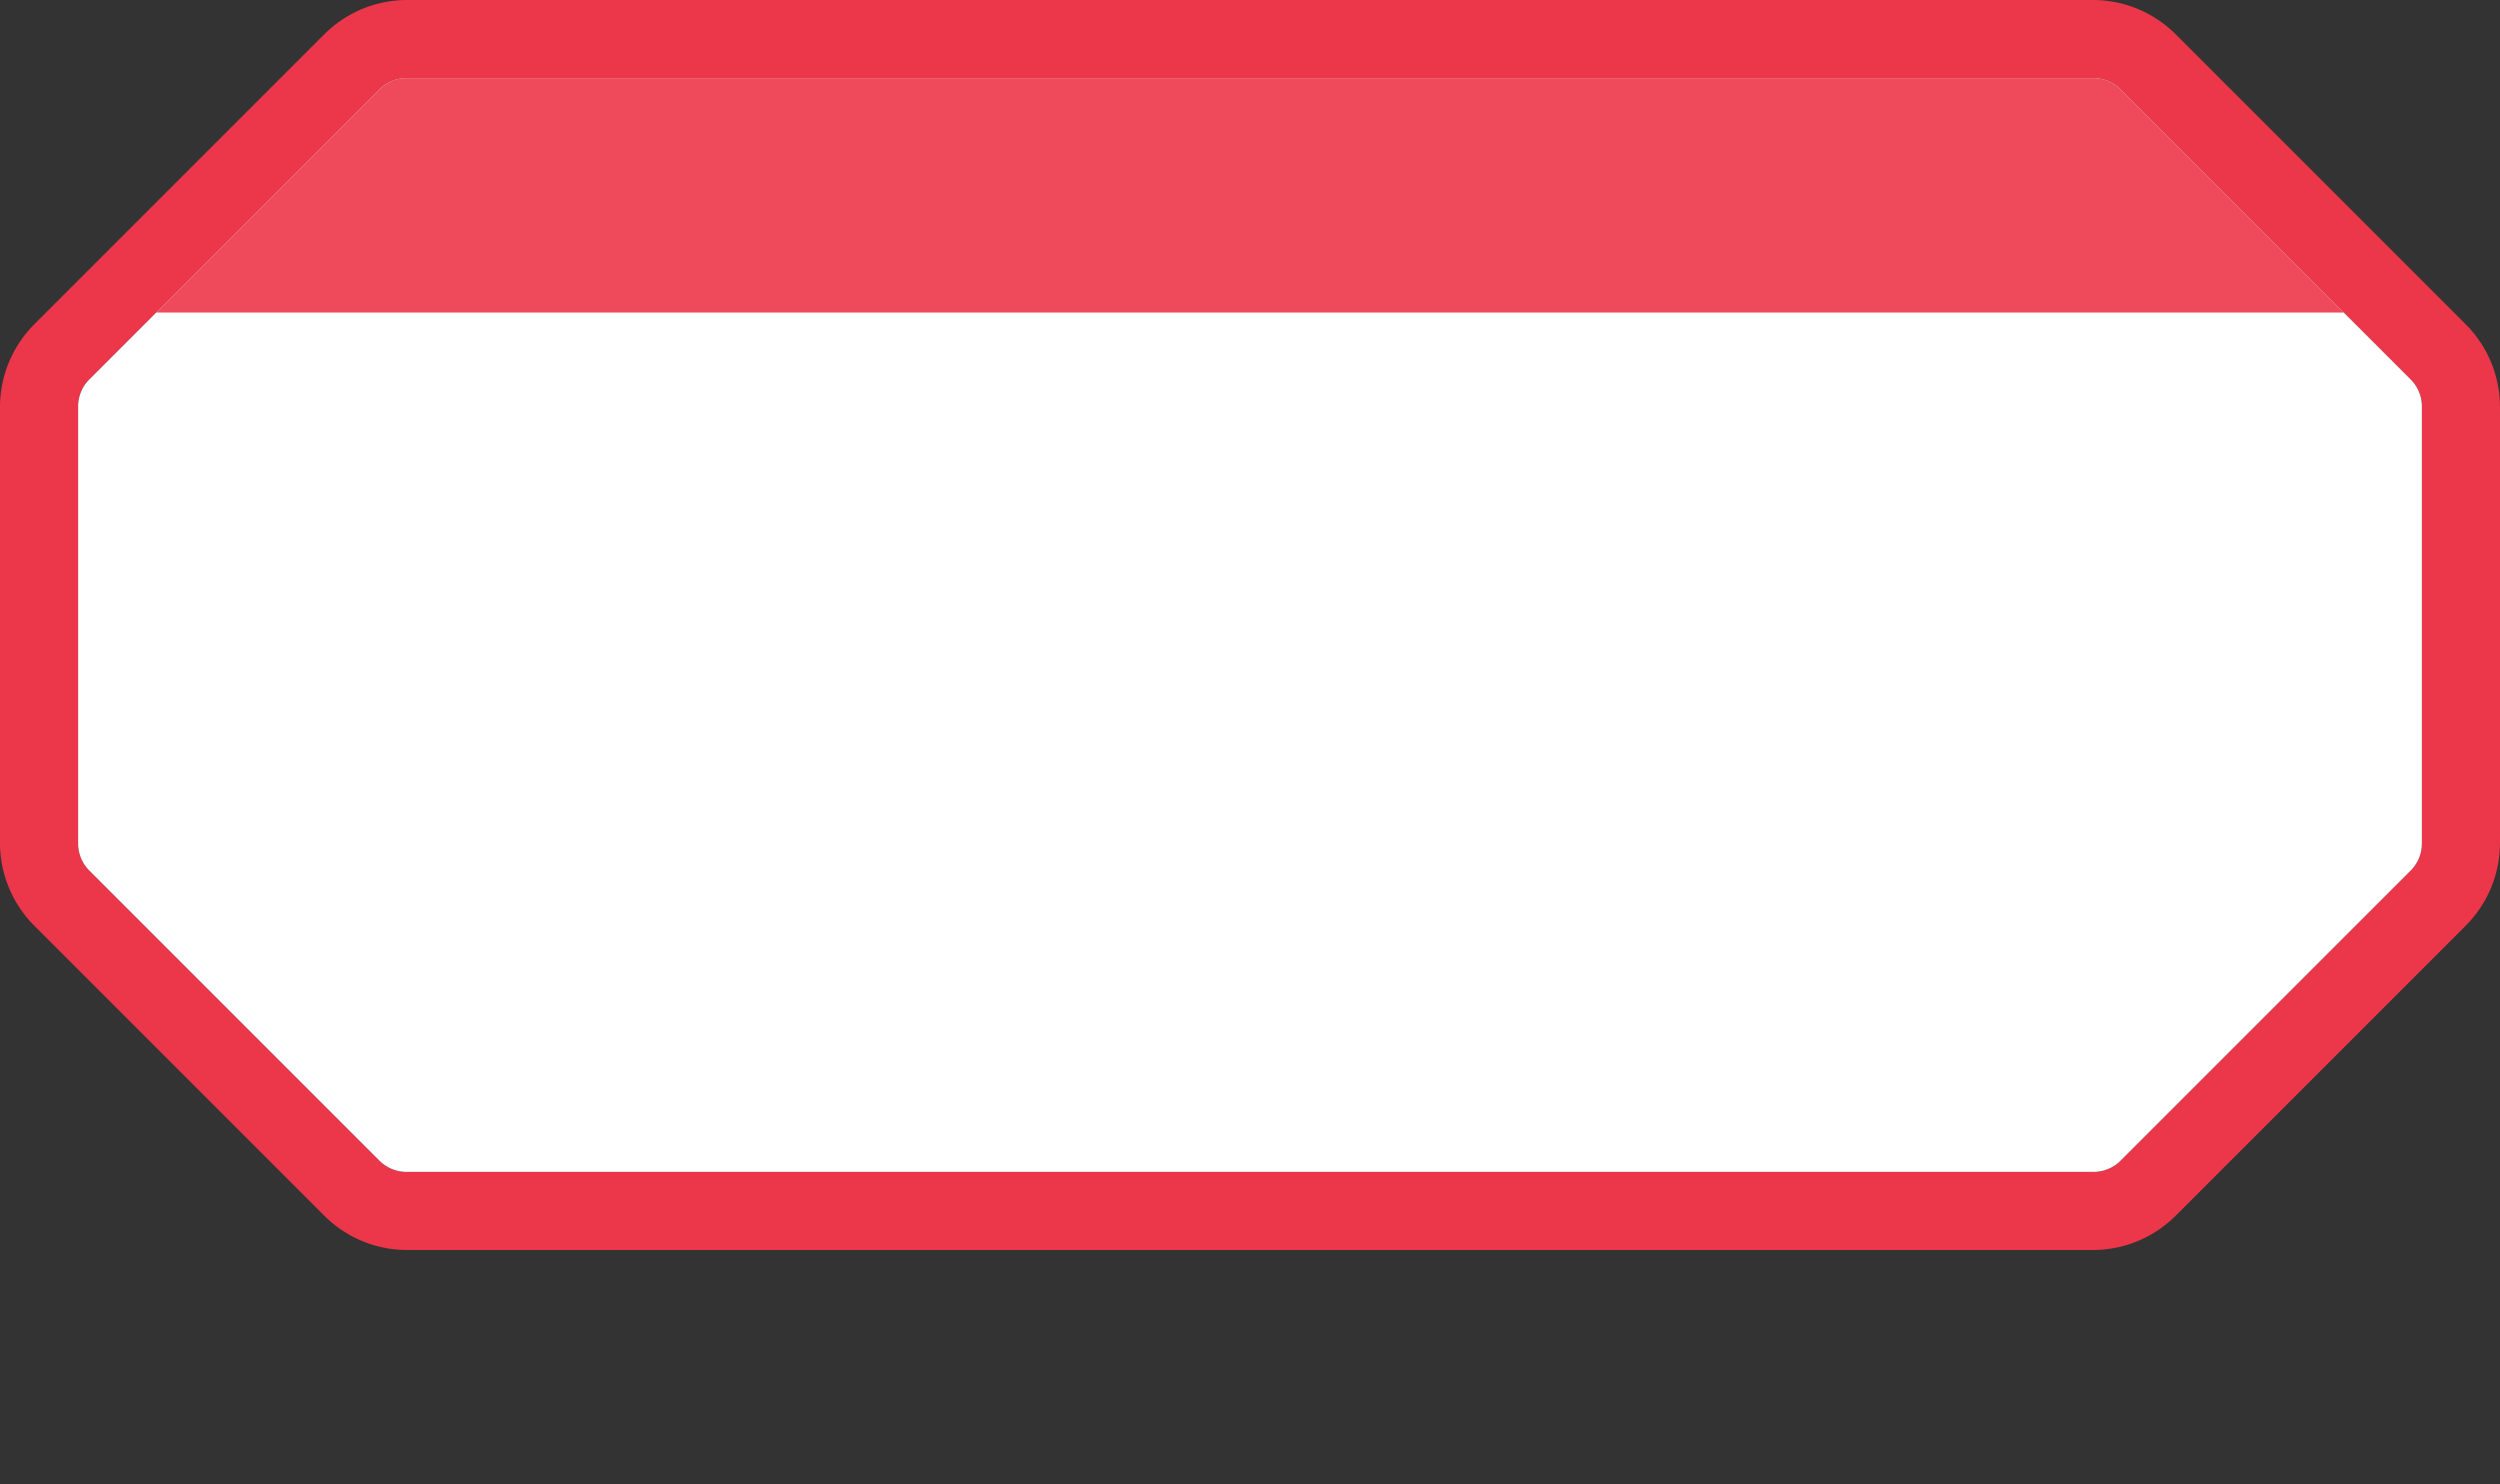 <svg xmlns="http://www.w3.org/2000/svg" width="32" height="19" viewBox="0 0 32 19"><rect x="0" y="0" width="32" height="19" fill="#333333" stroke="none"/><g><path d="M0,0 H32 V19 H0 Z" fill="none"/><path d="M26.79,1a.49.49,0,0,1,.36.15l3.7,3.7a.49.49,0,0,1,.15.36v5.58a.49.49,0,0,1-.15.36l-3.7,3.7a.49.49,0,0,1-.36.15H5.21a.49.49,0,0,1-.36-.15l-3.7-3.7A.49.49,0,0,1,1,10.79V5.21a.49.49,0,0,1,.15-.36l3.7-3.7A.49.49,0,0,1,5.21,1H26.79m0-1H5.21A1.5,1.5,0,0,0,4.15.44L.44,4.15A1.5,1.5,0,0,0,0,5.21v5.58a1.5,1.5,0,0,0,.44,1.06l3.71,3.71A1.5,1.5,0,0,0,5.21,16H26.79a1.5,1.5,0,0,0,1.06-.44l3.71-3.71A1.5,1.5,0,0,0,32,10.79V5.21a1.5,1.5,0,0,0-.44-1.06L27.85.44A1.5,1.5,0,0,0,26.79,0Z" fill="#EC3649"/><path d="M30.85,11.15l-3.7,3.7a.49.49,0,0,1-.36.15H5.21a.49.49,0,0,1-.36-.15l-3.7-3.7A.49.49,0,0,1,1,10.79V5.21a.49.49,0,0,1,.15-.36l3.7-3.7A.49.49,0,0,1,5.21,1H26.79a.49.49,0,0,1,.36.15l3.7,3.7a.49.49,0,0,1,.15.36v5.58A.49.49,0,0,1,30.85,11.15Z" fill="#FFF"/><path d="M26.79,1H5.21a.49.49,0,0,0-.36.15L2,4H30L27.15,1.15A.49.49,0,0,0,26.79,1Z" fill="#EE4A5B"/></g></svg>
